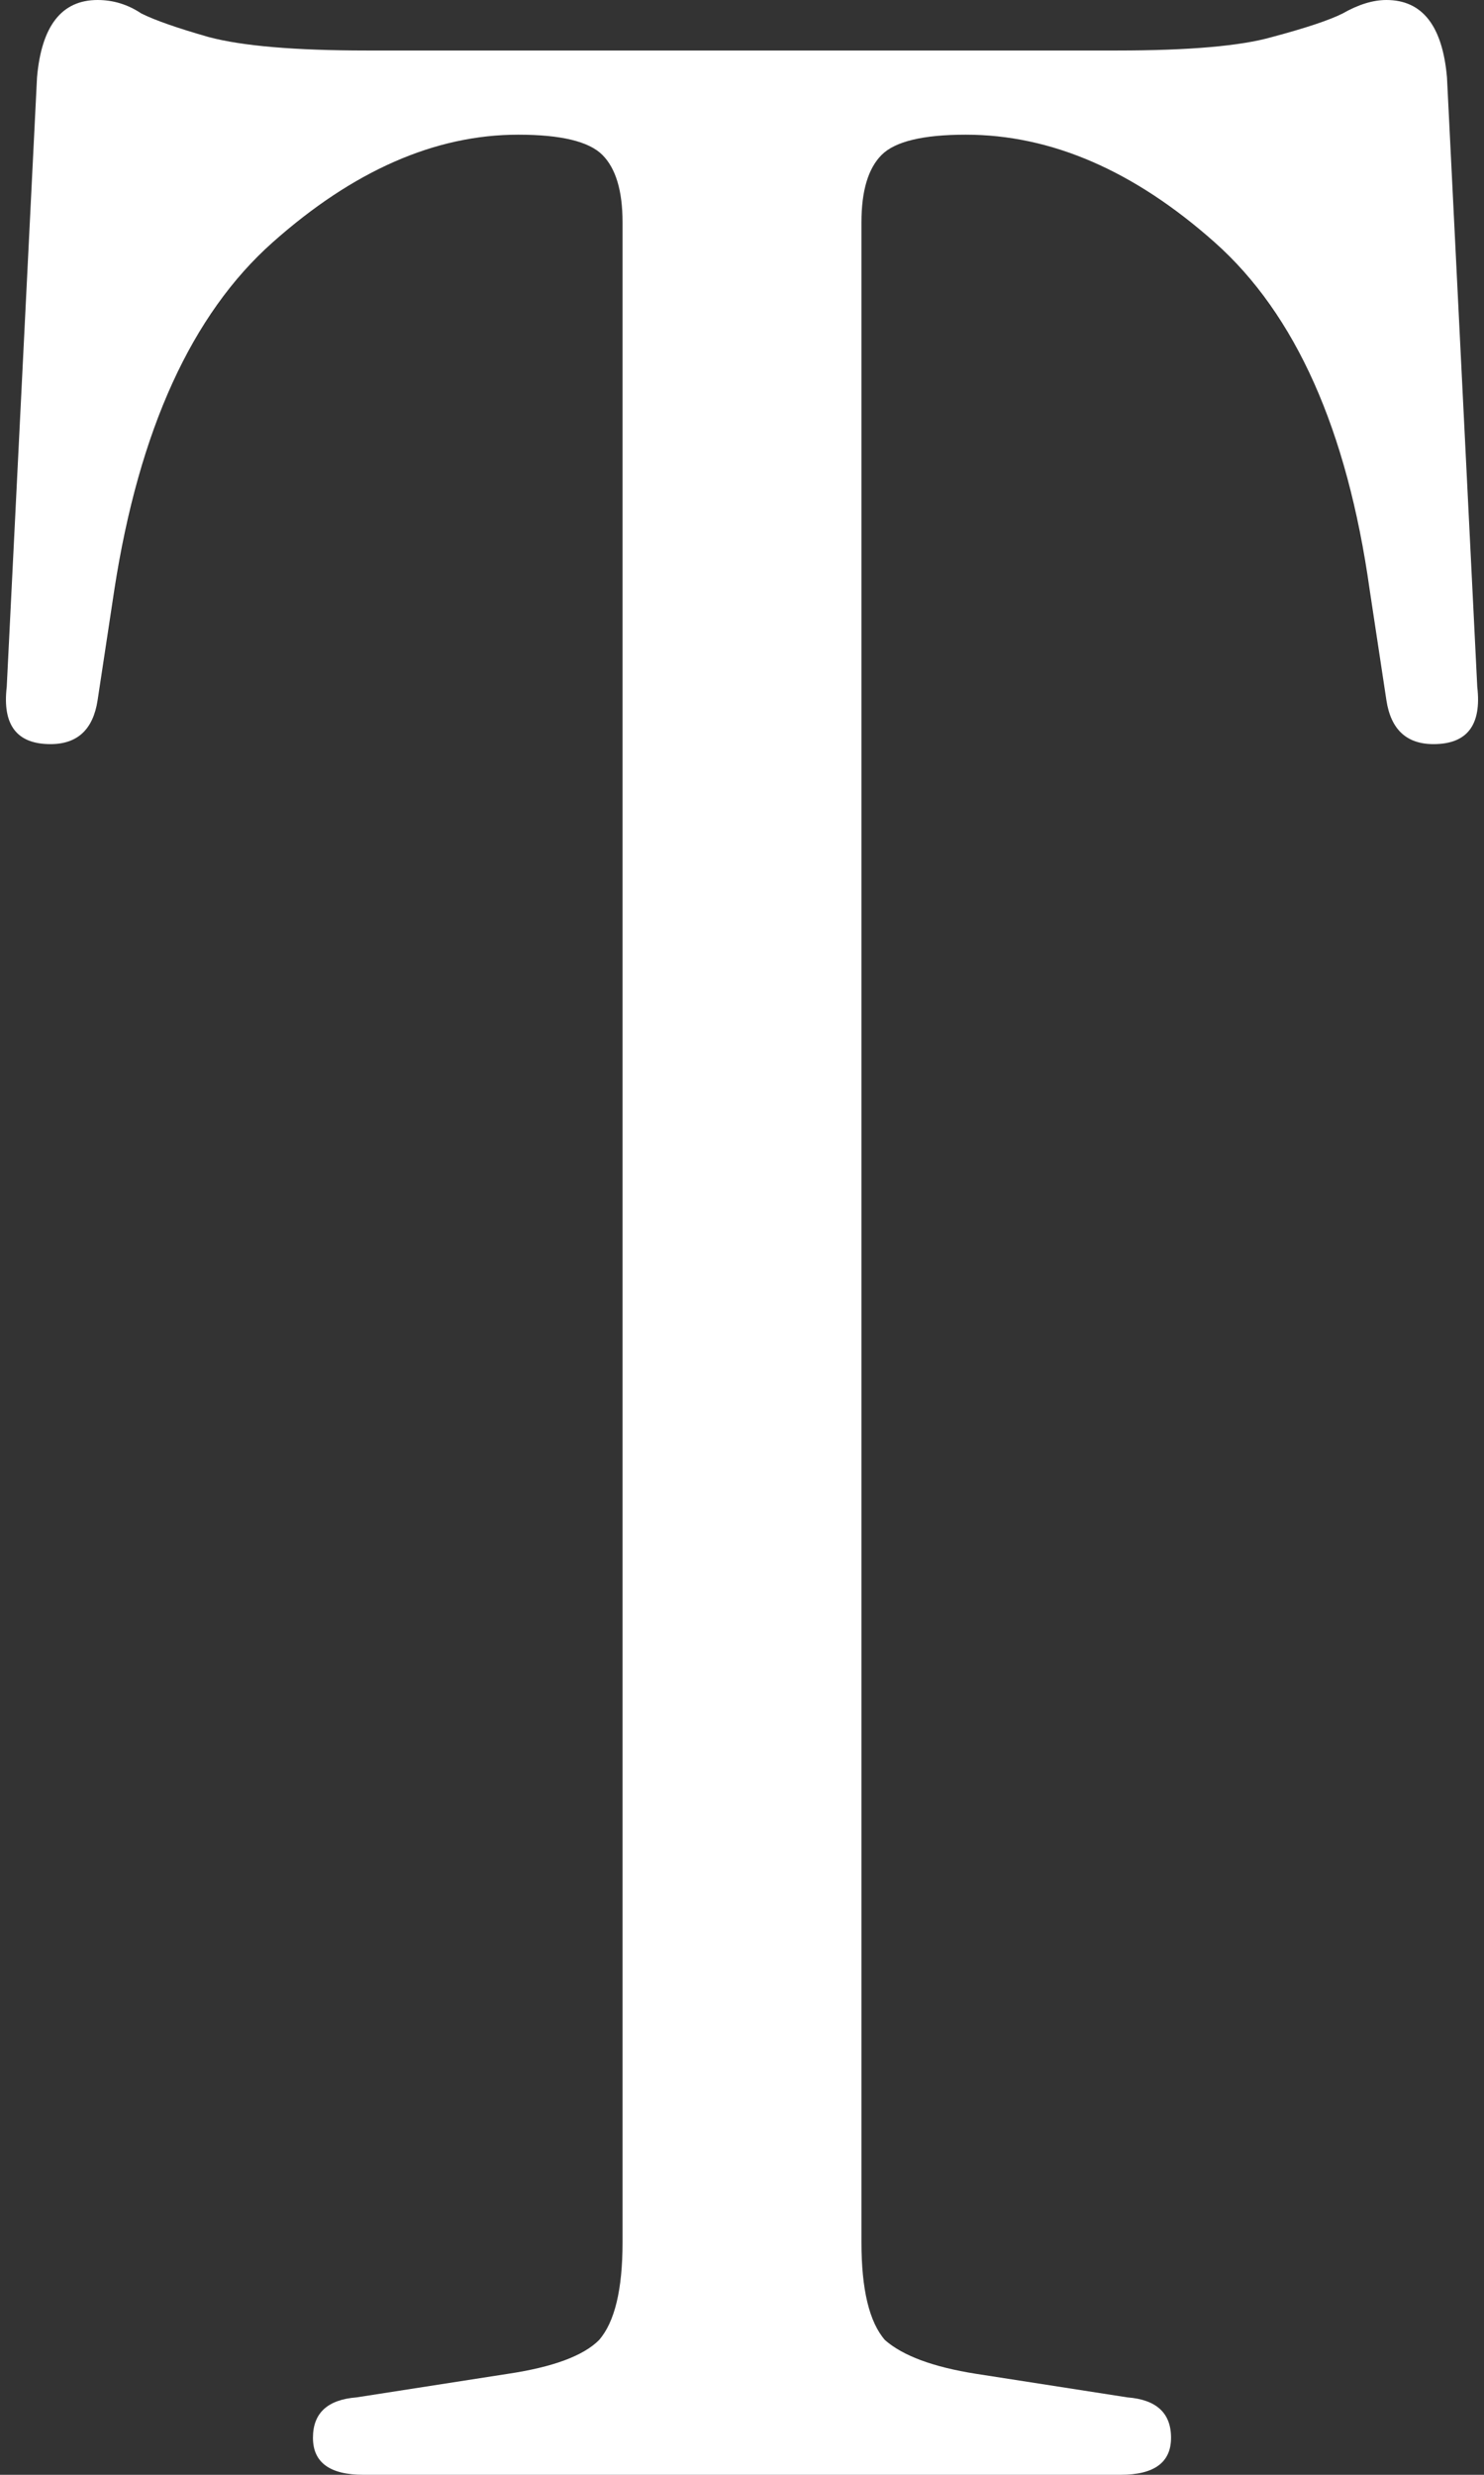 <svg width="441" height="735" viewBox="0 0 441 735" fill="none" xmlns="http://www.w3.org/2000/svg">
<rect x="0" y="0" width="441" height="735" fill="#333333" stroke="none"/>
<path d="M108 735C98 735 93 731.333 93 724C93 716.667 97.333 712.667 106 712L151 705C164.333 703 173.333 699.667 178 695C182.667 689.667 185 680 185 666V66C185 56.667 183 50 179 46C175 42 166.667 40 154 40C129.333 40 105 50.667 81 72C57 93.333 41.333 127.667 34 175L29 208C27.667 216.667 23 221 15 221C5 221 0.667 215.333 2 204L11 23C12.333 7.667 18.333 -1.43051e-05 29 -1.43051e-05C33.667 -1.43051e-05 38 1.333 42 4C46 6 52.667 8.333 62 11C72 13.667 87.667 15 109 15H332C353.333 15 368.667 13.667 378 11C388 8.333 395 6 399 4C403.667 1.333 408 -1.43051e-05 412 -1.43051e-05C422.667 -1.43051e-05 428.667 7.667 430 23L439 204C440.333 215.333 436 221 426 221C418 221 413.333 216.667 412 208L407 175C400.333 127.667 385 93.333 361 72C337 50.667 312.333 40 287 40C274.333 40 266 42 262 46C258 50 256 56.667 256 66V666C256 680 258.333 689.667 263 695C268.333 699.667 277.333 703 290 705L335 712C343.667 712.667 348 716.667 348 724C348 731.333 343 735 333 735H108Z" fill="white"/>
</svg>
